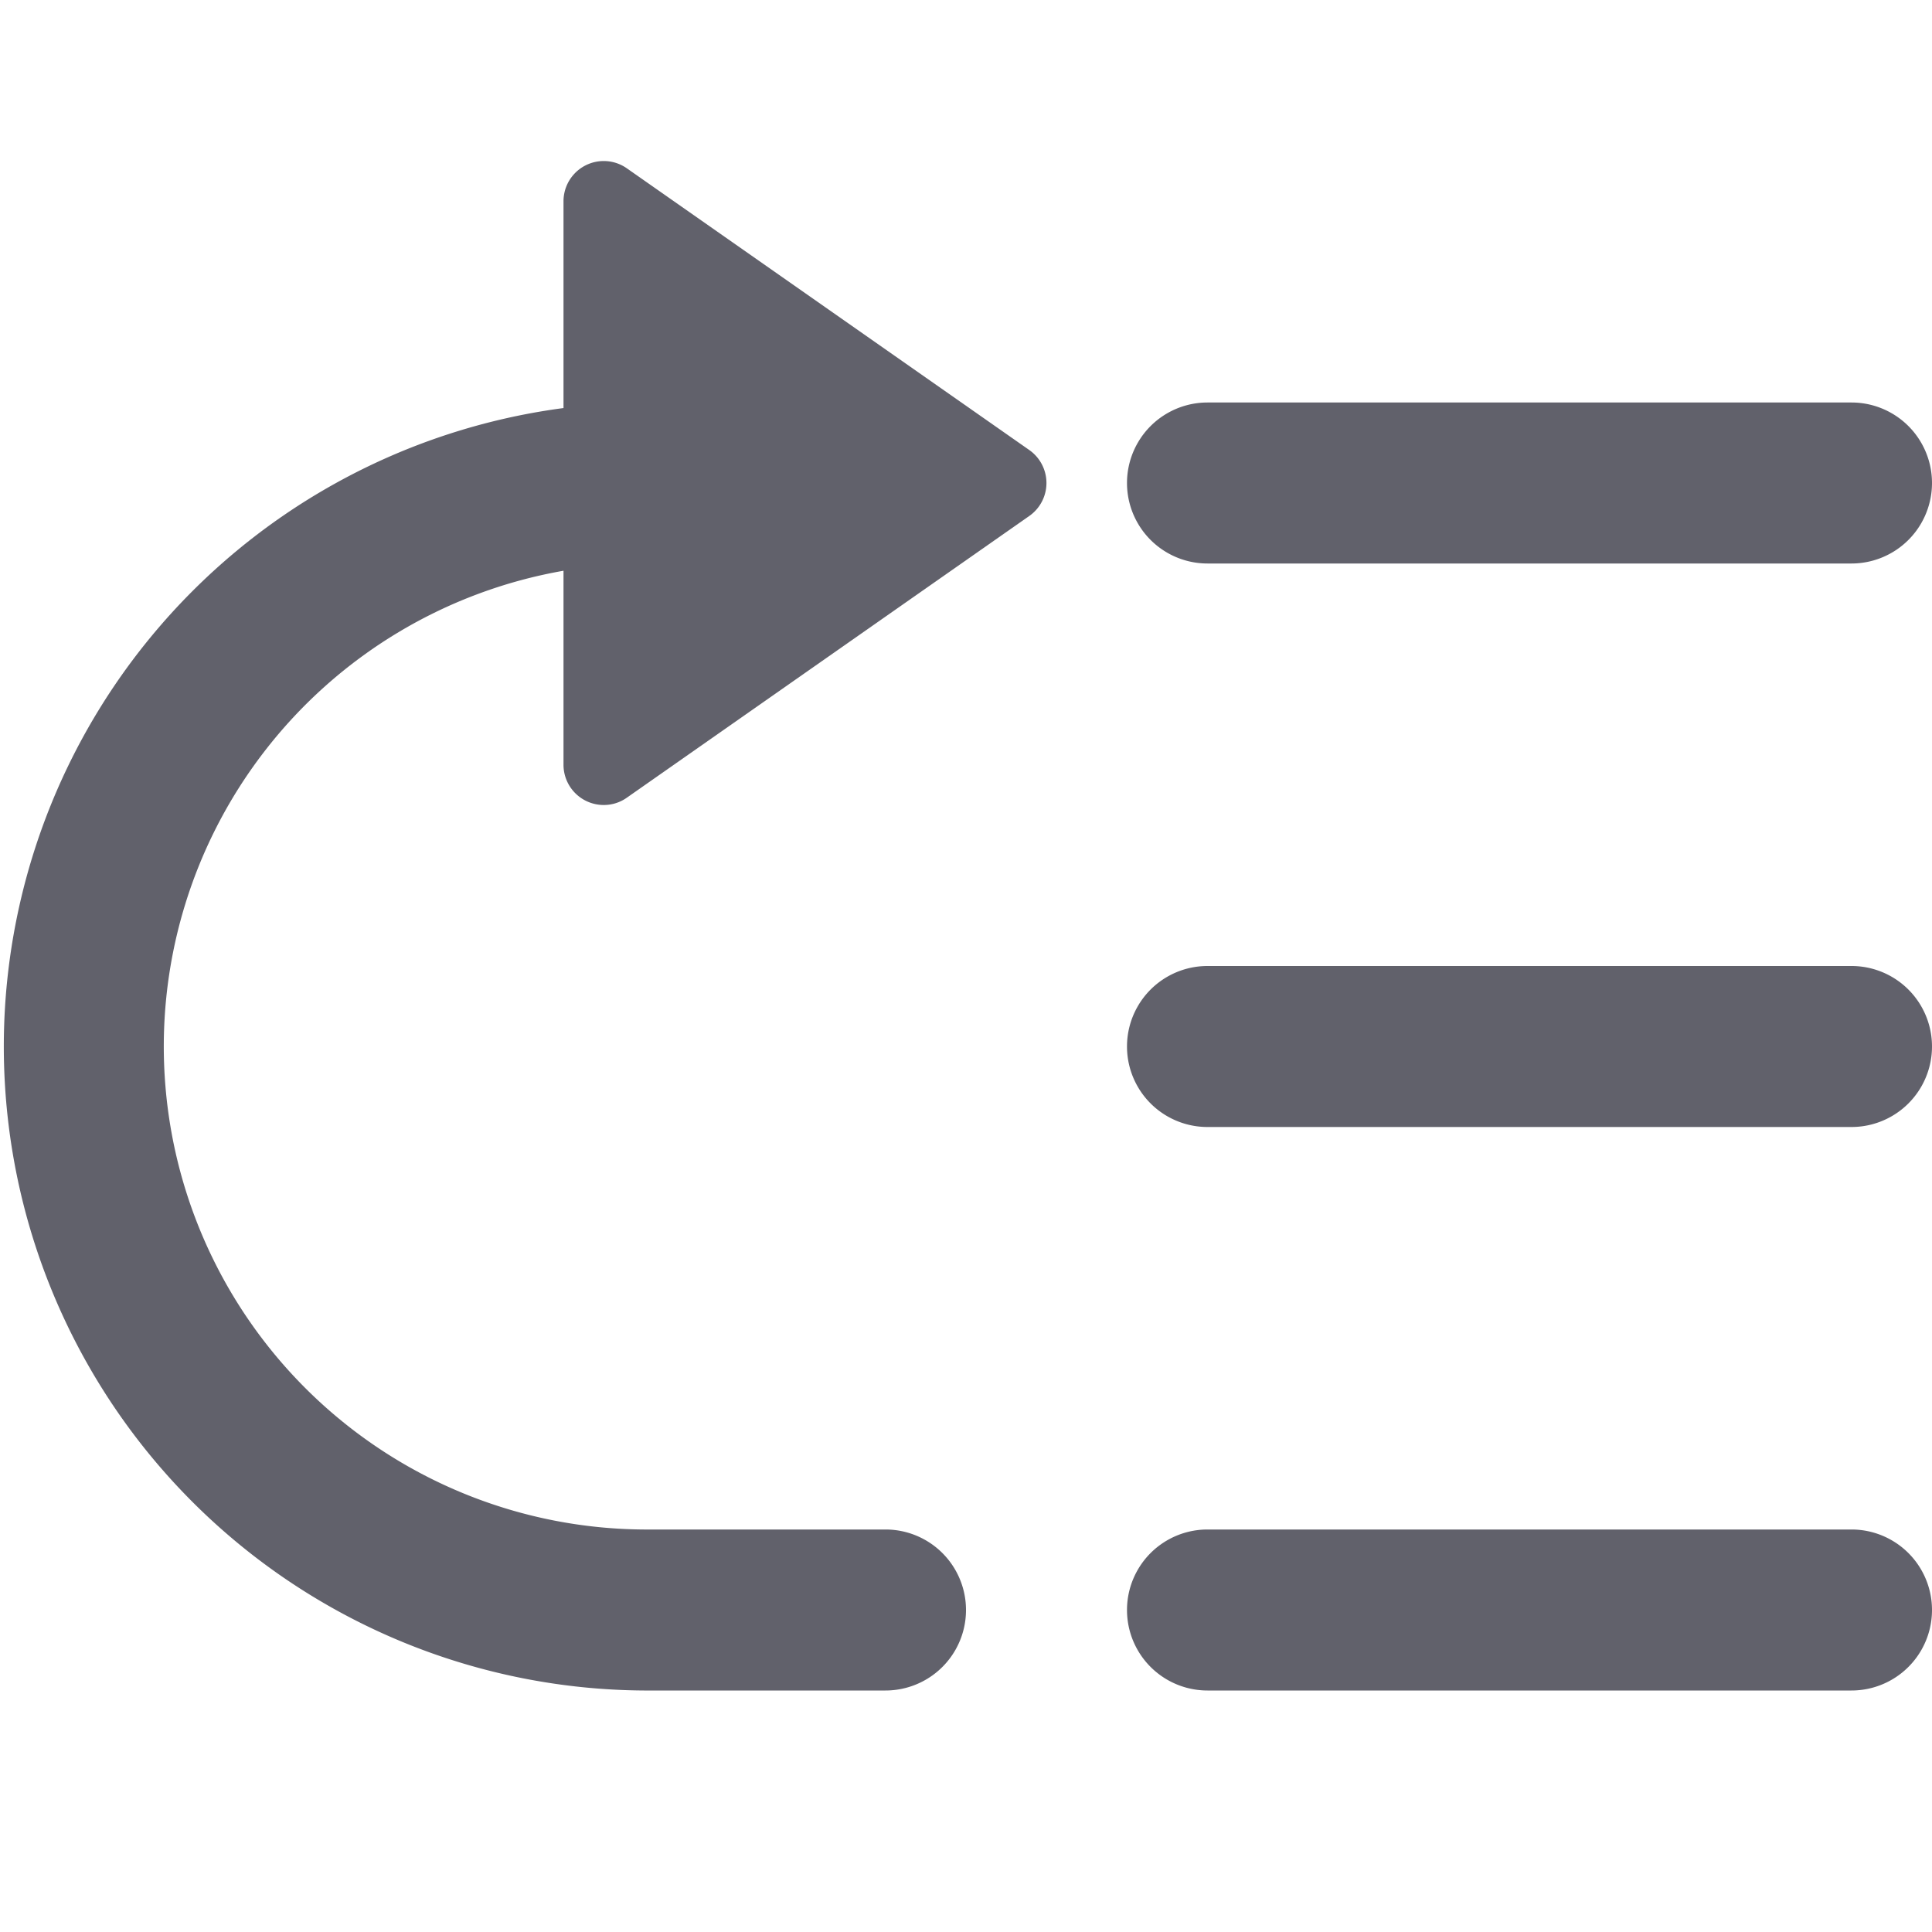<svg xmlns="http://www.w3.org/2000/svg" height="24" width="24" viewBox="0 0 24 24"><g fill="#61616b" class="nc-icon-wrapper"><path data-color="color-2" d="M7.787,2.091A.5.5,0,0,0,7,2.5V5.069A8,8,0,0,0,8,21h3a1,1,0,0,0,0-2H8A6,6,0,0,1,7,7.09V9.5a.5.5,0,0,0,.5.5.494.494,0,0,0,.287-.091l5-3.5a.5.5,0,0,0,0-.818Z" fill="#61616b"></path><path d="M23,19H15a1,1,0,0,0,0,2h8a1,1,0,0,0,0-2Z" fill="#61616b"></path><path d="M23,12H15a1,1,0,0,0,0,2h8a1,1,0,0,0,0-2Z" fill="#61616b"></path><path d="M15,7h8a1,1,0,0,0,0-2H15a1,1,0,0,0,0,2Z" fill="#61616b"></path></g></svg>
